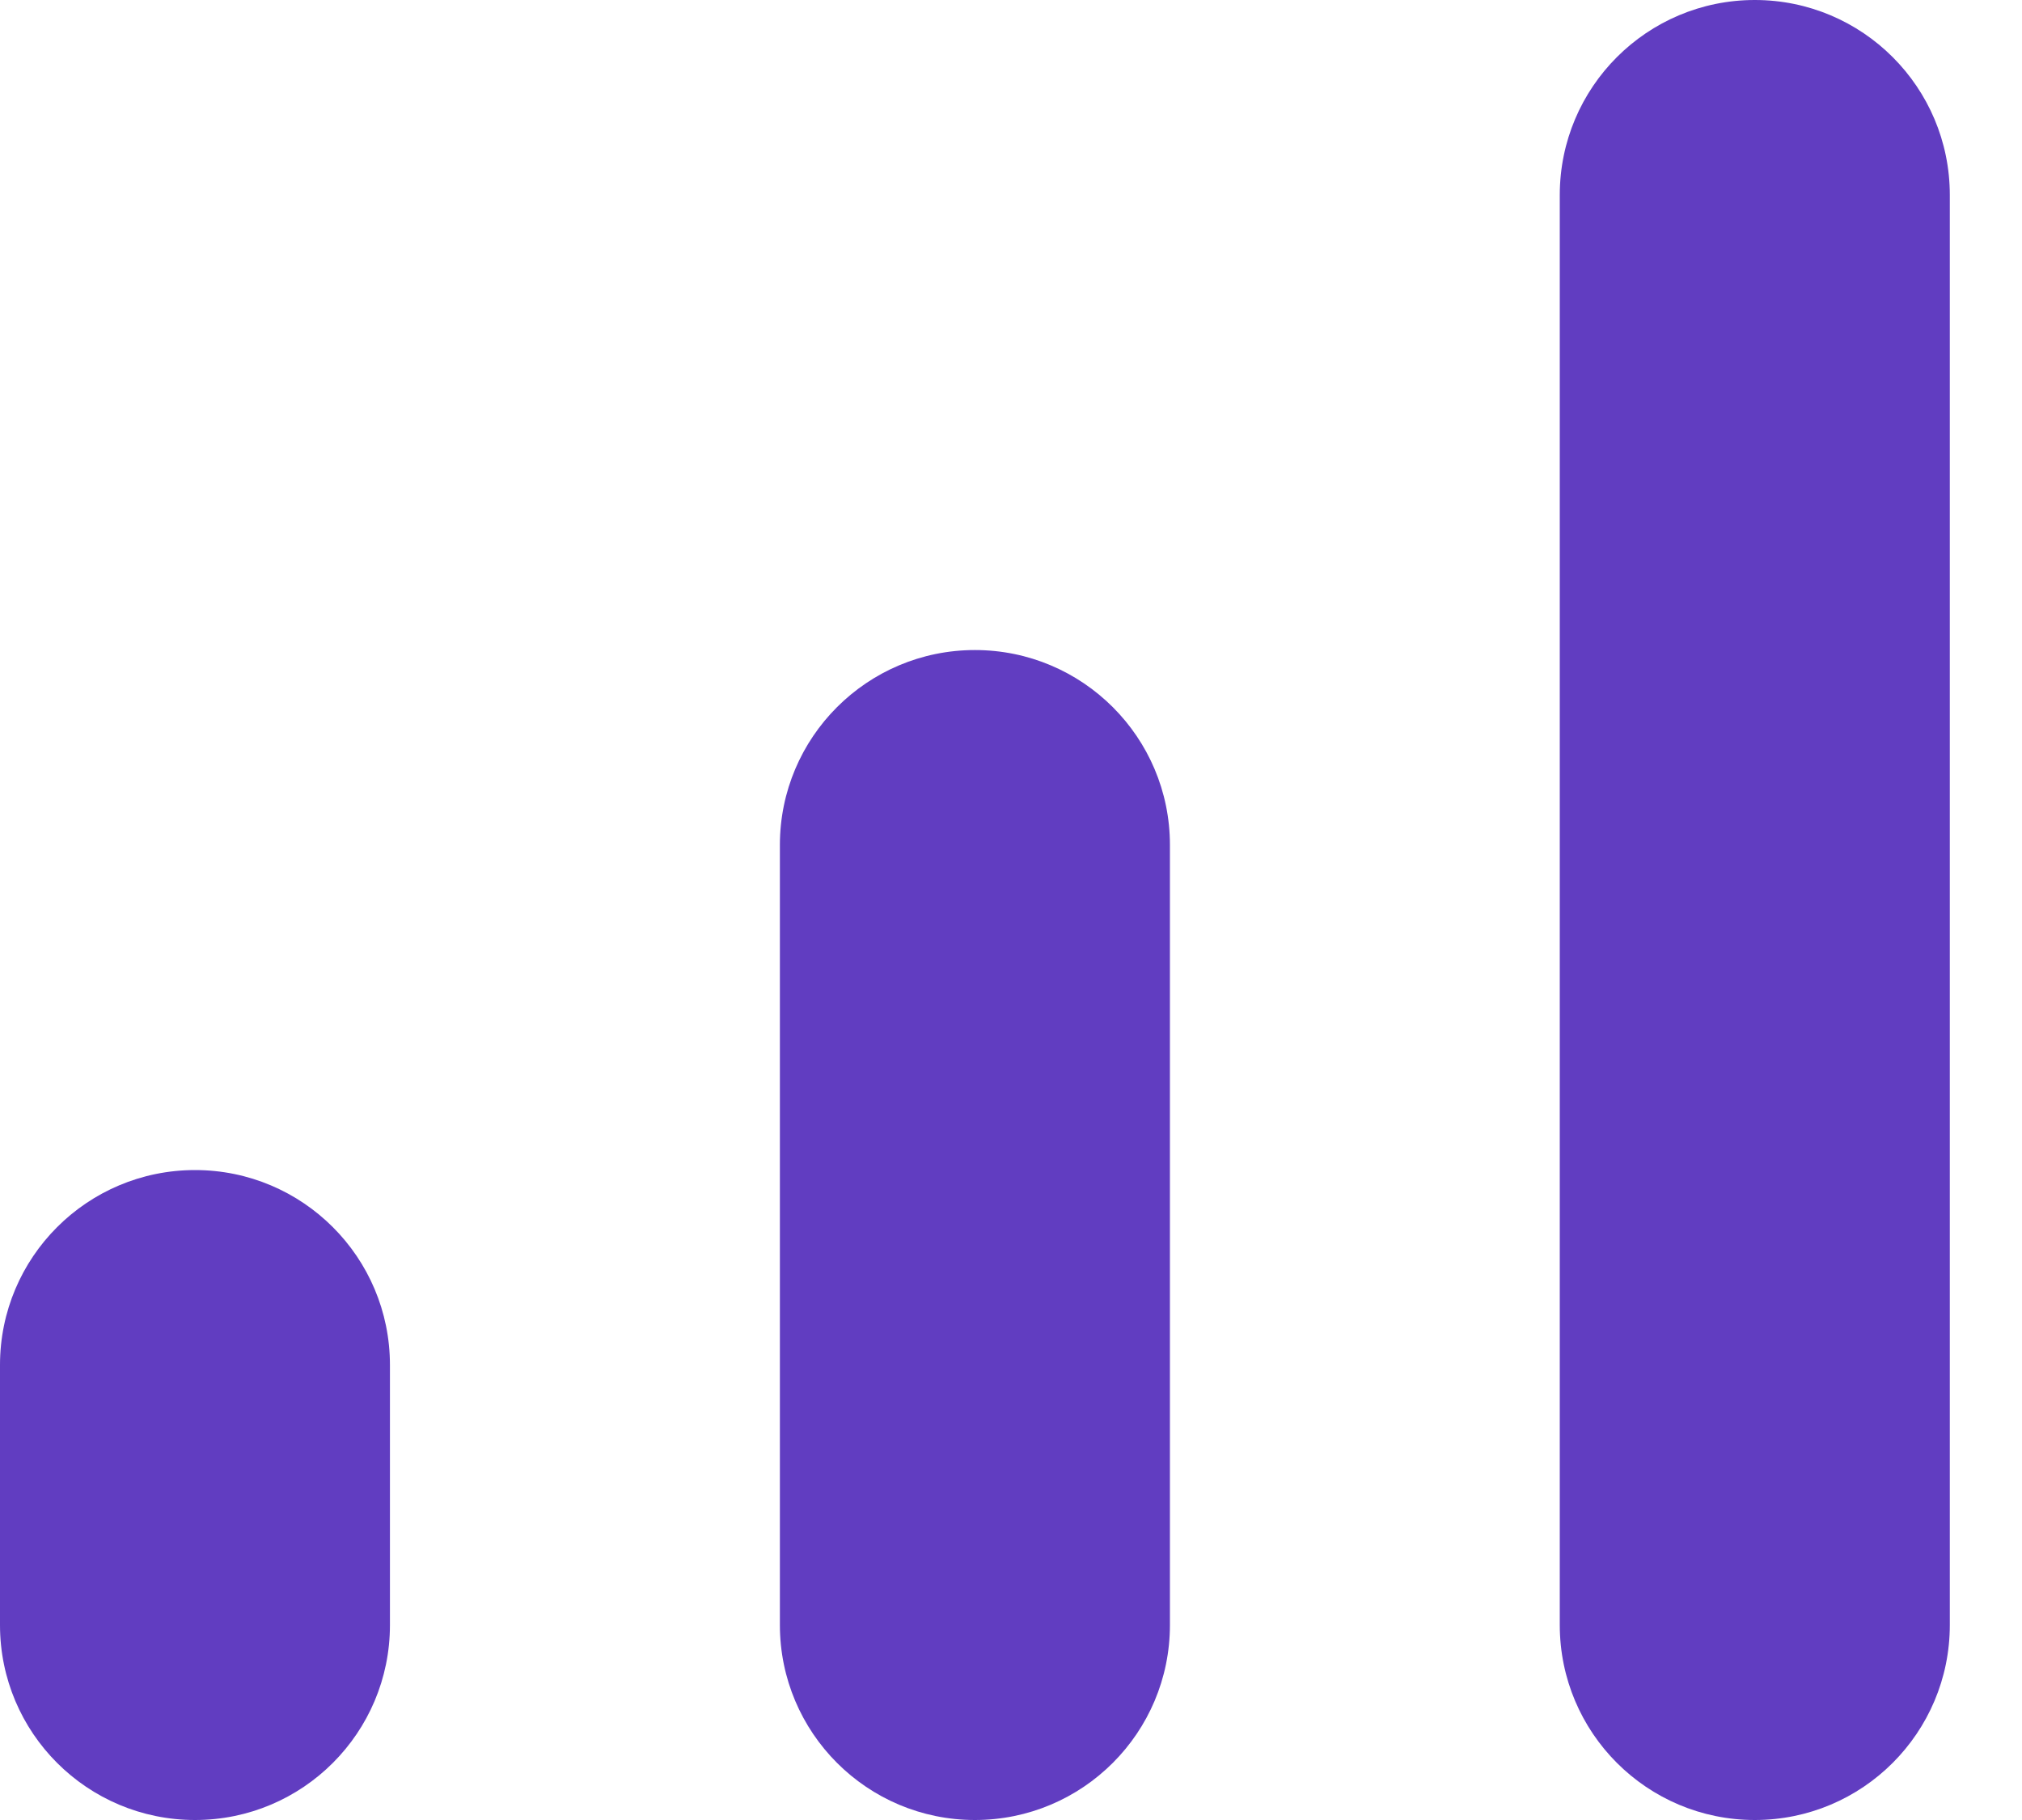 <svg width="20" height="18" viewBox="0 0 20 18" fill="none" xmlns="http://www.w3.org/2000/svg">
<path fill-rule="evenodd" clip-rule="evenodd" d="M15.428 1.929C15.428 0.863 16.292 0 17.357 0C18.422 0 19.286 0.863 19.286 1.929V16.071C19.286 17.137 18.422 18 17.357 18C16.292 18 15.428 17.137 15.428 16.071V1.929ZM7.714 8.357C7.714 7.292 8.578 6.429 9.643 6.429C10.708 6.429 11.572 7.292 11.572 8.357V16.071C11.572 17.137 10.708 18 9.643 18C8.578 18 7.714 17.137 7.714 16.071V8.357ZM1.929 11.572C0.863 11.572 0 12.435 0 13.5V16.072C0 17.137 0.863 18 1.929 18C2.994 18 3.857 17.137 3.857 16.072V13.5C3.857 12.435 2.994 11.572 1.929 11.572Z" fill="#613DC1"/>
</svg>
